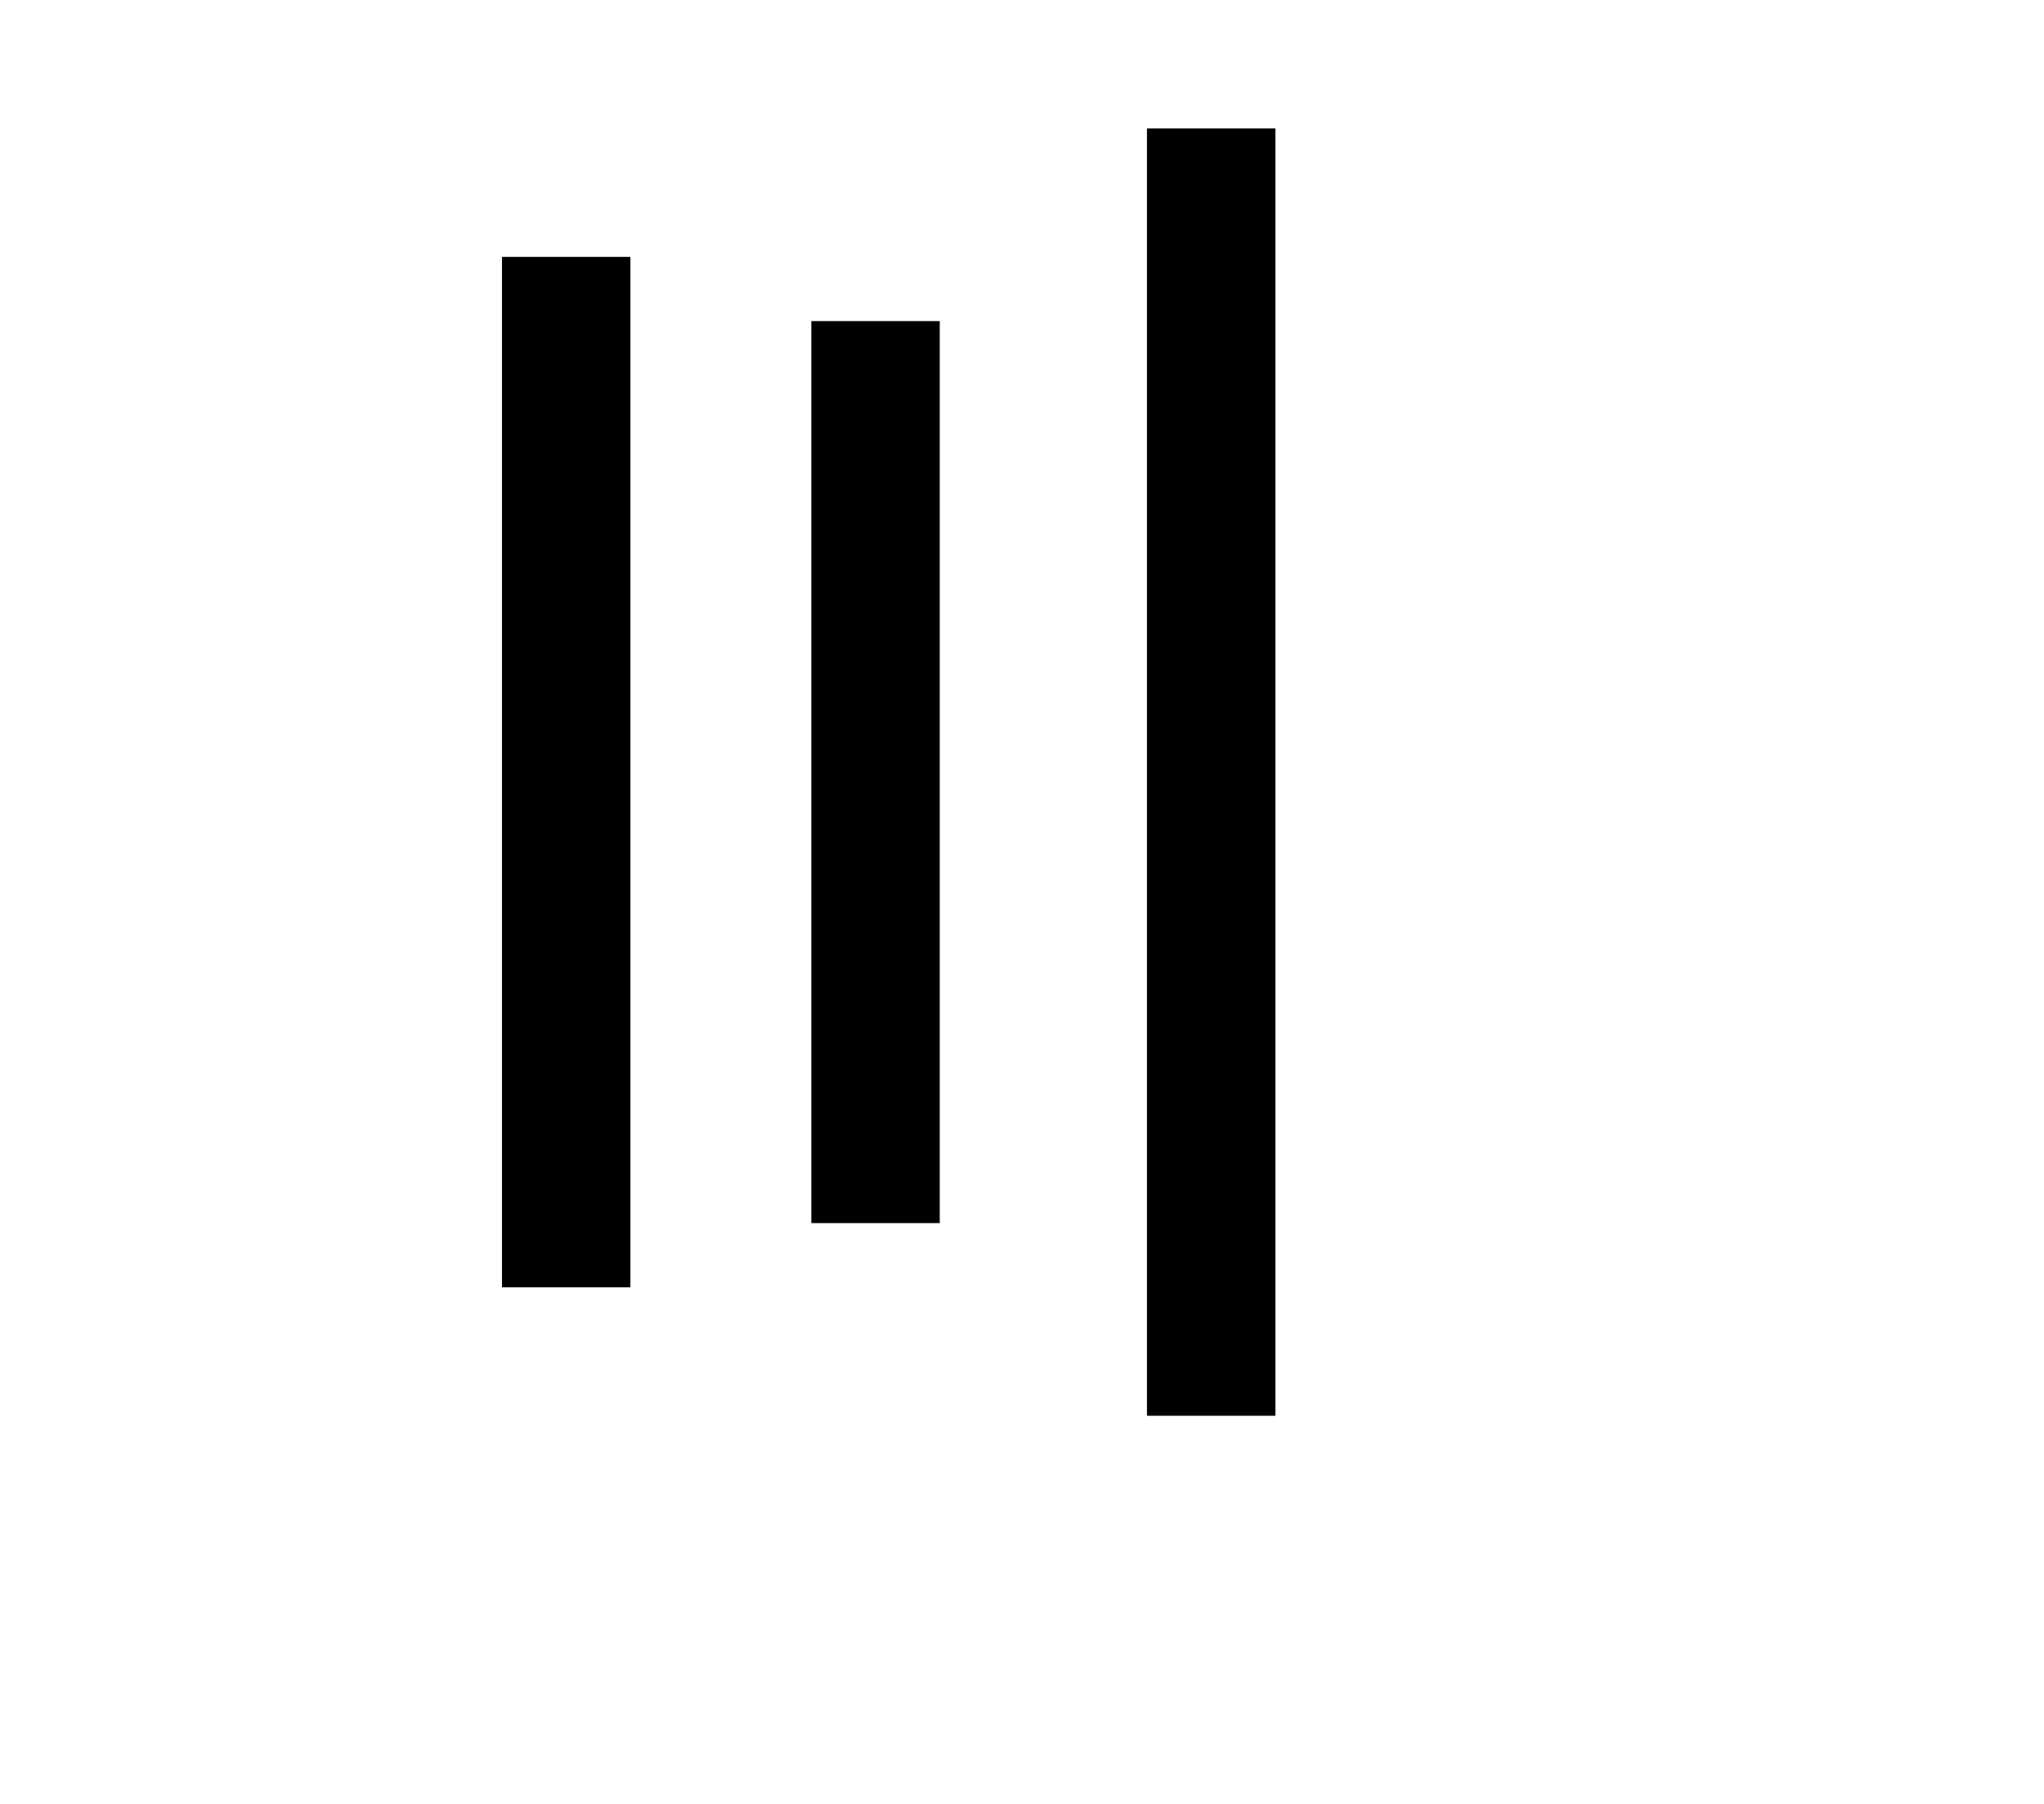 <svg width="136mm" height="120mm" version="1.1" viewBox="0 0 600 529.412" xmlns="http://www.w3.org/2000/svg"><path d="M336.683 226.597 L 336.683 415.500 355.531 415.500 L 374.378 415.500 374.378 226.597 L 374.378 37.695 355.531 37.695 L 336.683 37.695 336.683 226.597 M147.352 226.597 L 147.352 377.805 166.200 377.805 L 185.047 377.805 185.047 226.597 L 185.047 75.390 166.200 75.390 L 147.352 75.390 147.352 226.597 M238.163 226.597 L 238.163 358.957 257.010 358.957 L 275.857 358.957 275.857 226.597 L 275.857 94.237 257.010 94.237 L 238.163 94.237 238.163 226.597 " stroke="none" fill-rule="evenodd" fill="black"></path></svg>